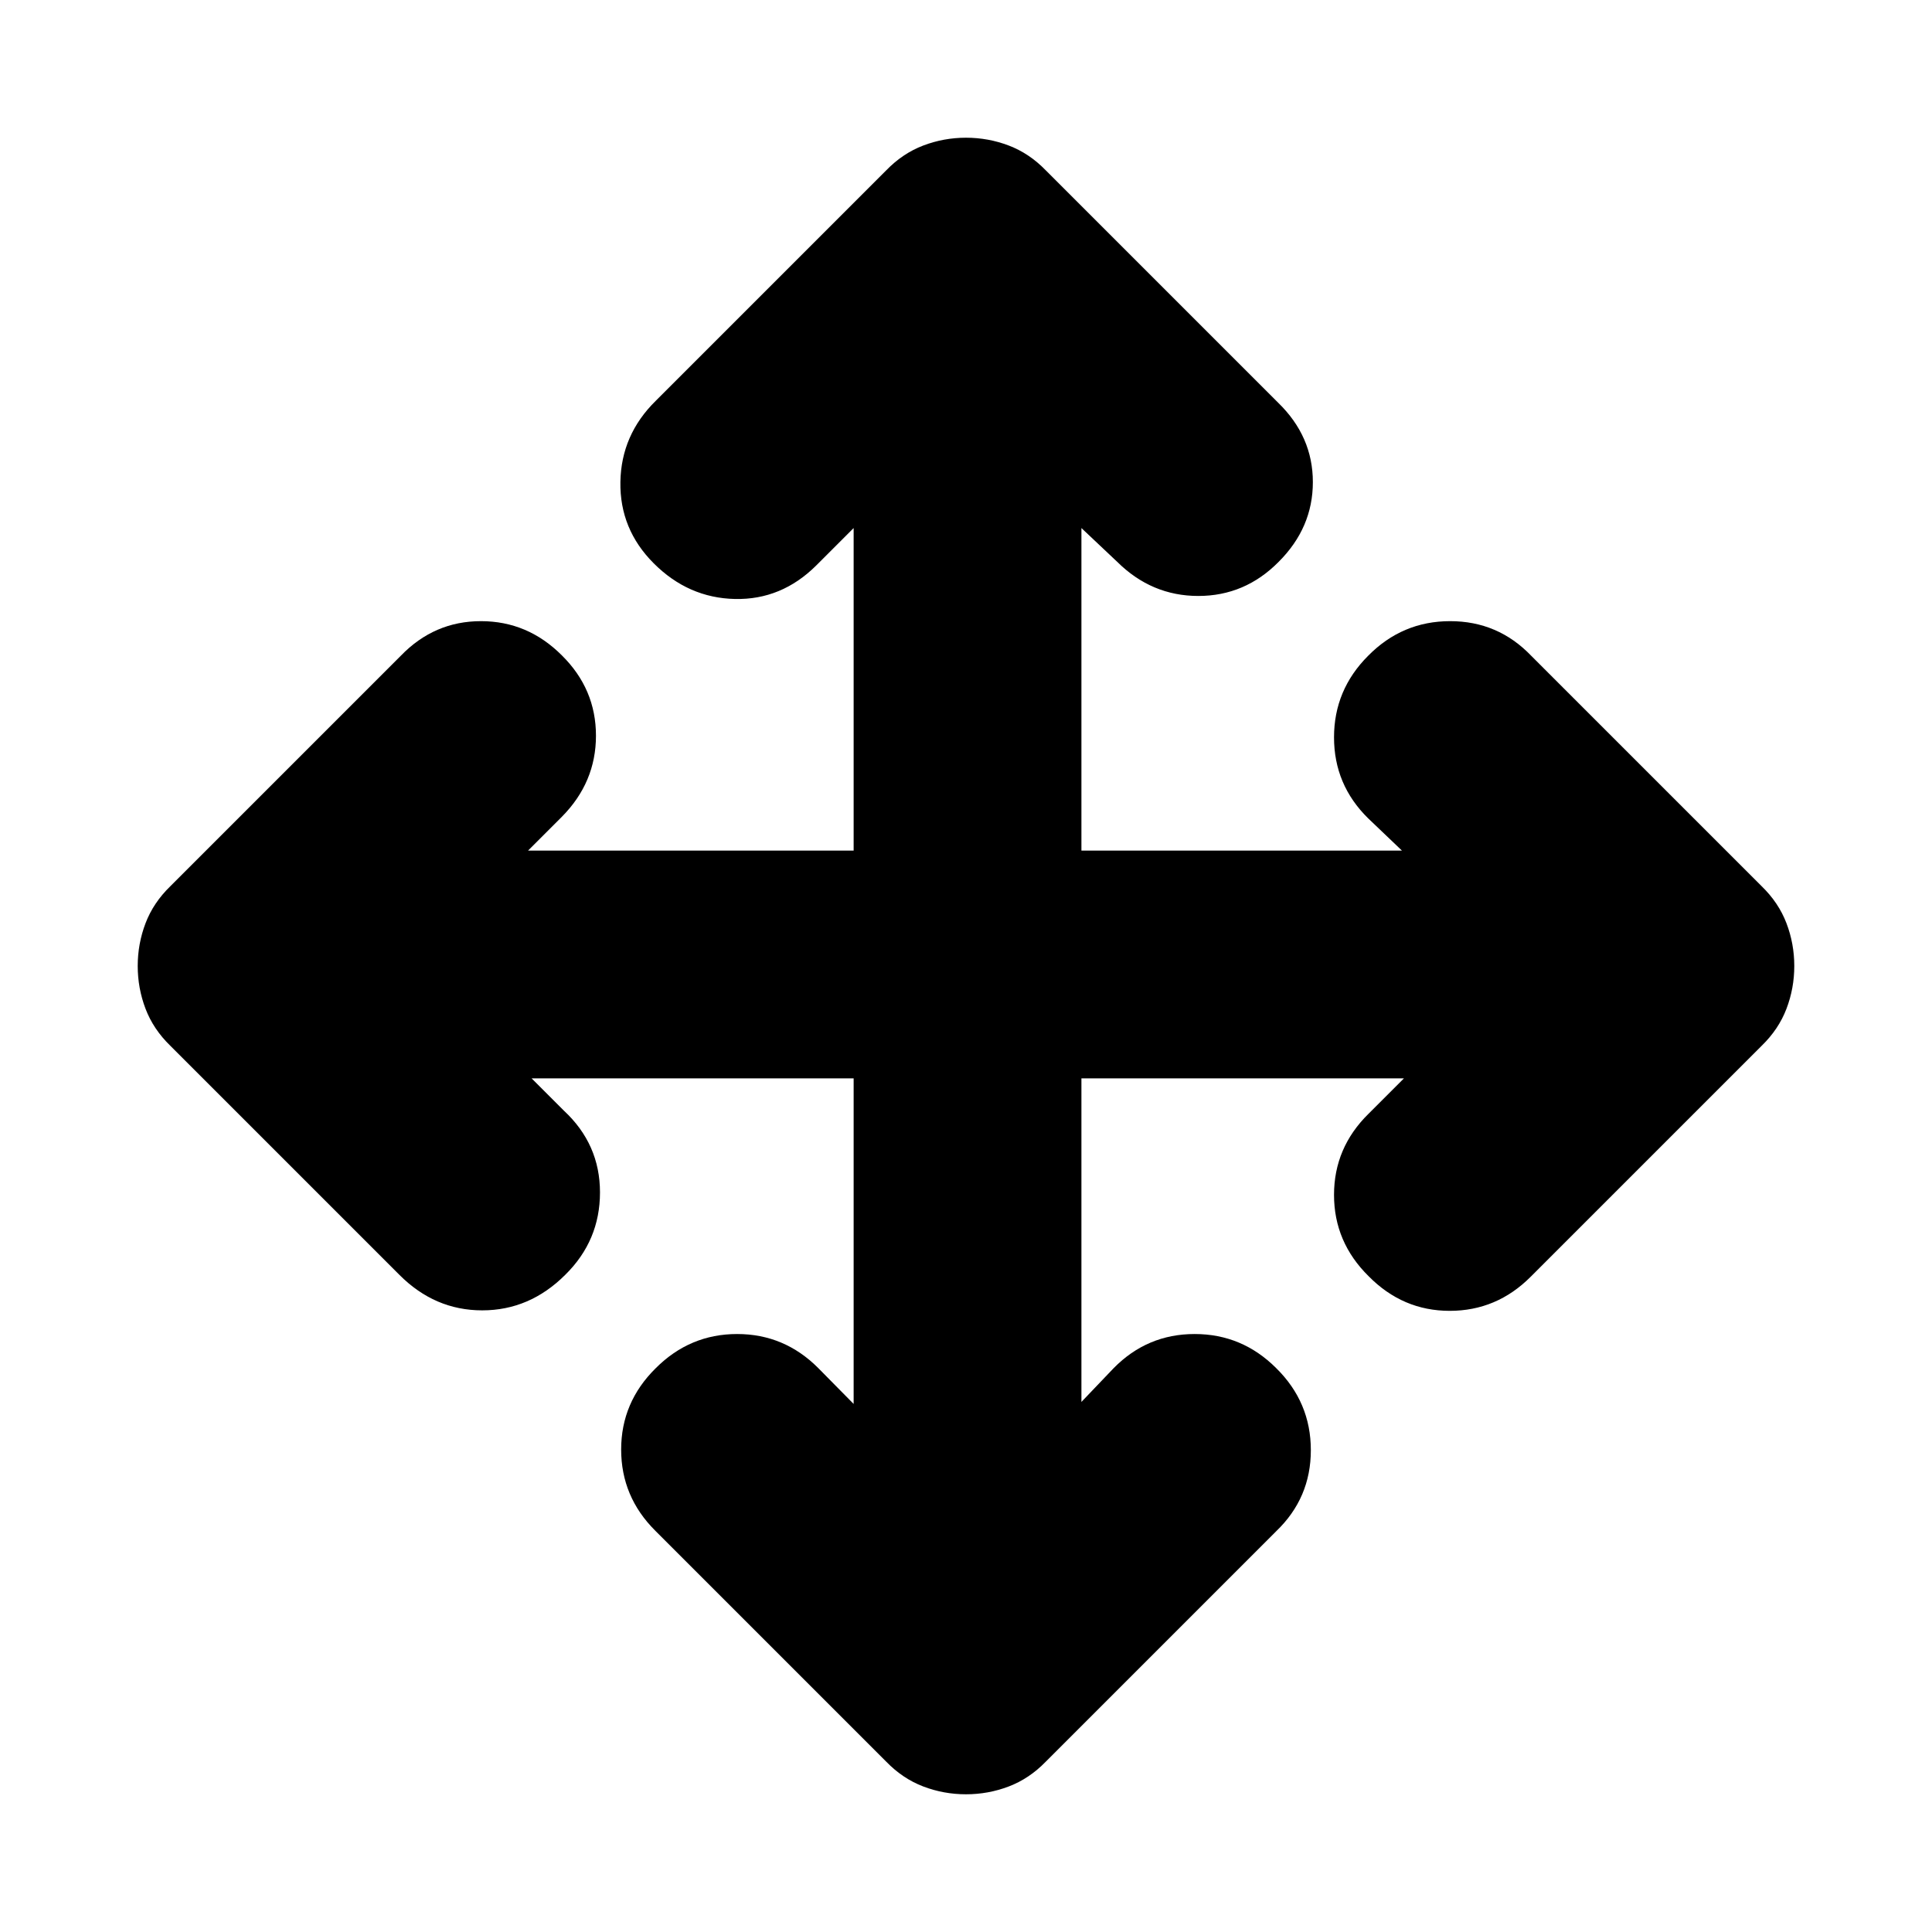 <svg xmlns="http://www.w3.org/2000/svg" height="24" viewBox="0 -960 960 960" width="24"><path d="M424.17-424.17H264.15l16.02 16.02q17.96 16.69 17.96 40.64 0 23.94-17.2 40.9-17.71 17.72-41.32 17.72-23.62 0-41.22-17.72L84.63-440.37q-8.42-8.17-12.31-18.37-3.89-10.21-3.89-21.26t3.89-21.26q3.89-10.2 12.31-18.37l114.52-114.52q16.61-17.2 39.84-17.2 23.23 0 40.18 16.99 16.96 16.74 16.96 39.93 0 23.18-16.96 40.3l-16.78 16.78h161.78v-160.26l-18.54 18.54q-17.28 17.2-40.43 16.7-23.16-.5-40.35-17.7-16.96-16.95-16.58-40.43.38-23.47 17.58-40.35l114.52-114.52q8.17-8.42 18.37-12.31 10.21-3.89 21.26-3.89t21.26 3.89q10.2 3.89 18.37 12.31l115.52 115.52q17.2 16.73 17.2 39.4 0 22.67-16.99 39.62-16.74 16.96-39.93 16.96-23.18 0-40.3-16.96l-17.78-16.78v160.26h159.26l-16.78-16.02q-16.96-16.67-16.96-40.25t16.96-40.53q16.95-17.2 40.74-17.2 23.78 0 40.28 17.2l114.52 114.52q8.42 8.17 12.31 18.37 3.89 10.21 3.89 21.26t-3.89 21.26q-3.89 10.2-12.31 18.37L760.61-325.61q-16.91 16.96-40.25 16.96t-40.29-17.2q-17.2-16.95-17.2-40.43 0-23.47 17.2-40.35l17.54-17.54H537.35v160.78l16.02-16.78q16.67-16.96 40.25-16.96t40.53 16.96q17.2 16.95 17.2 40.74 0 23.78-17.2 40.28L519.63-84.63q-8.17 8.42-18.37 12.31-10.21 3.89-21.26 3.89t-21.26-3.89q-10.2-3.89-18.37-12.31L325.61-199.39q-16.96-16.88-16.96-40.35 0-23.48 17.2-40.43 16.95-16.96 40.43-16.96 23.47 0 40.35 16.96l17.54 17.78v-161.78Z"/></svg>